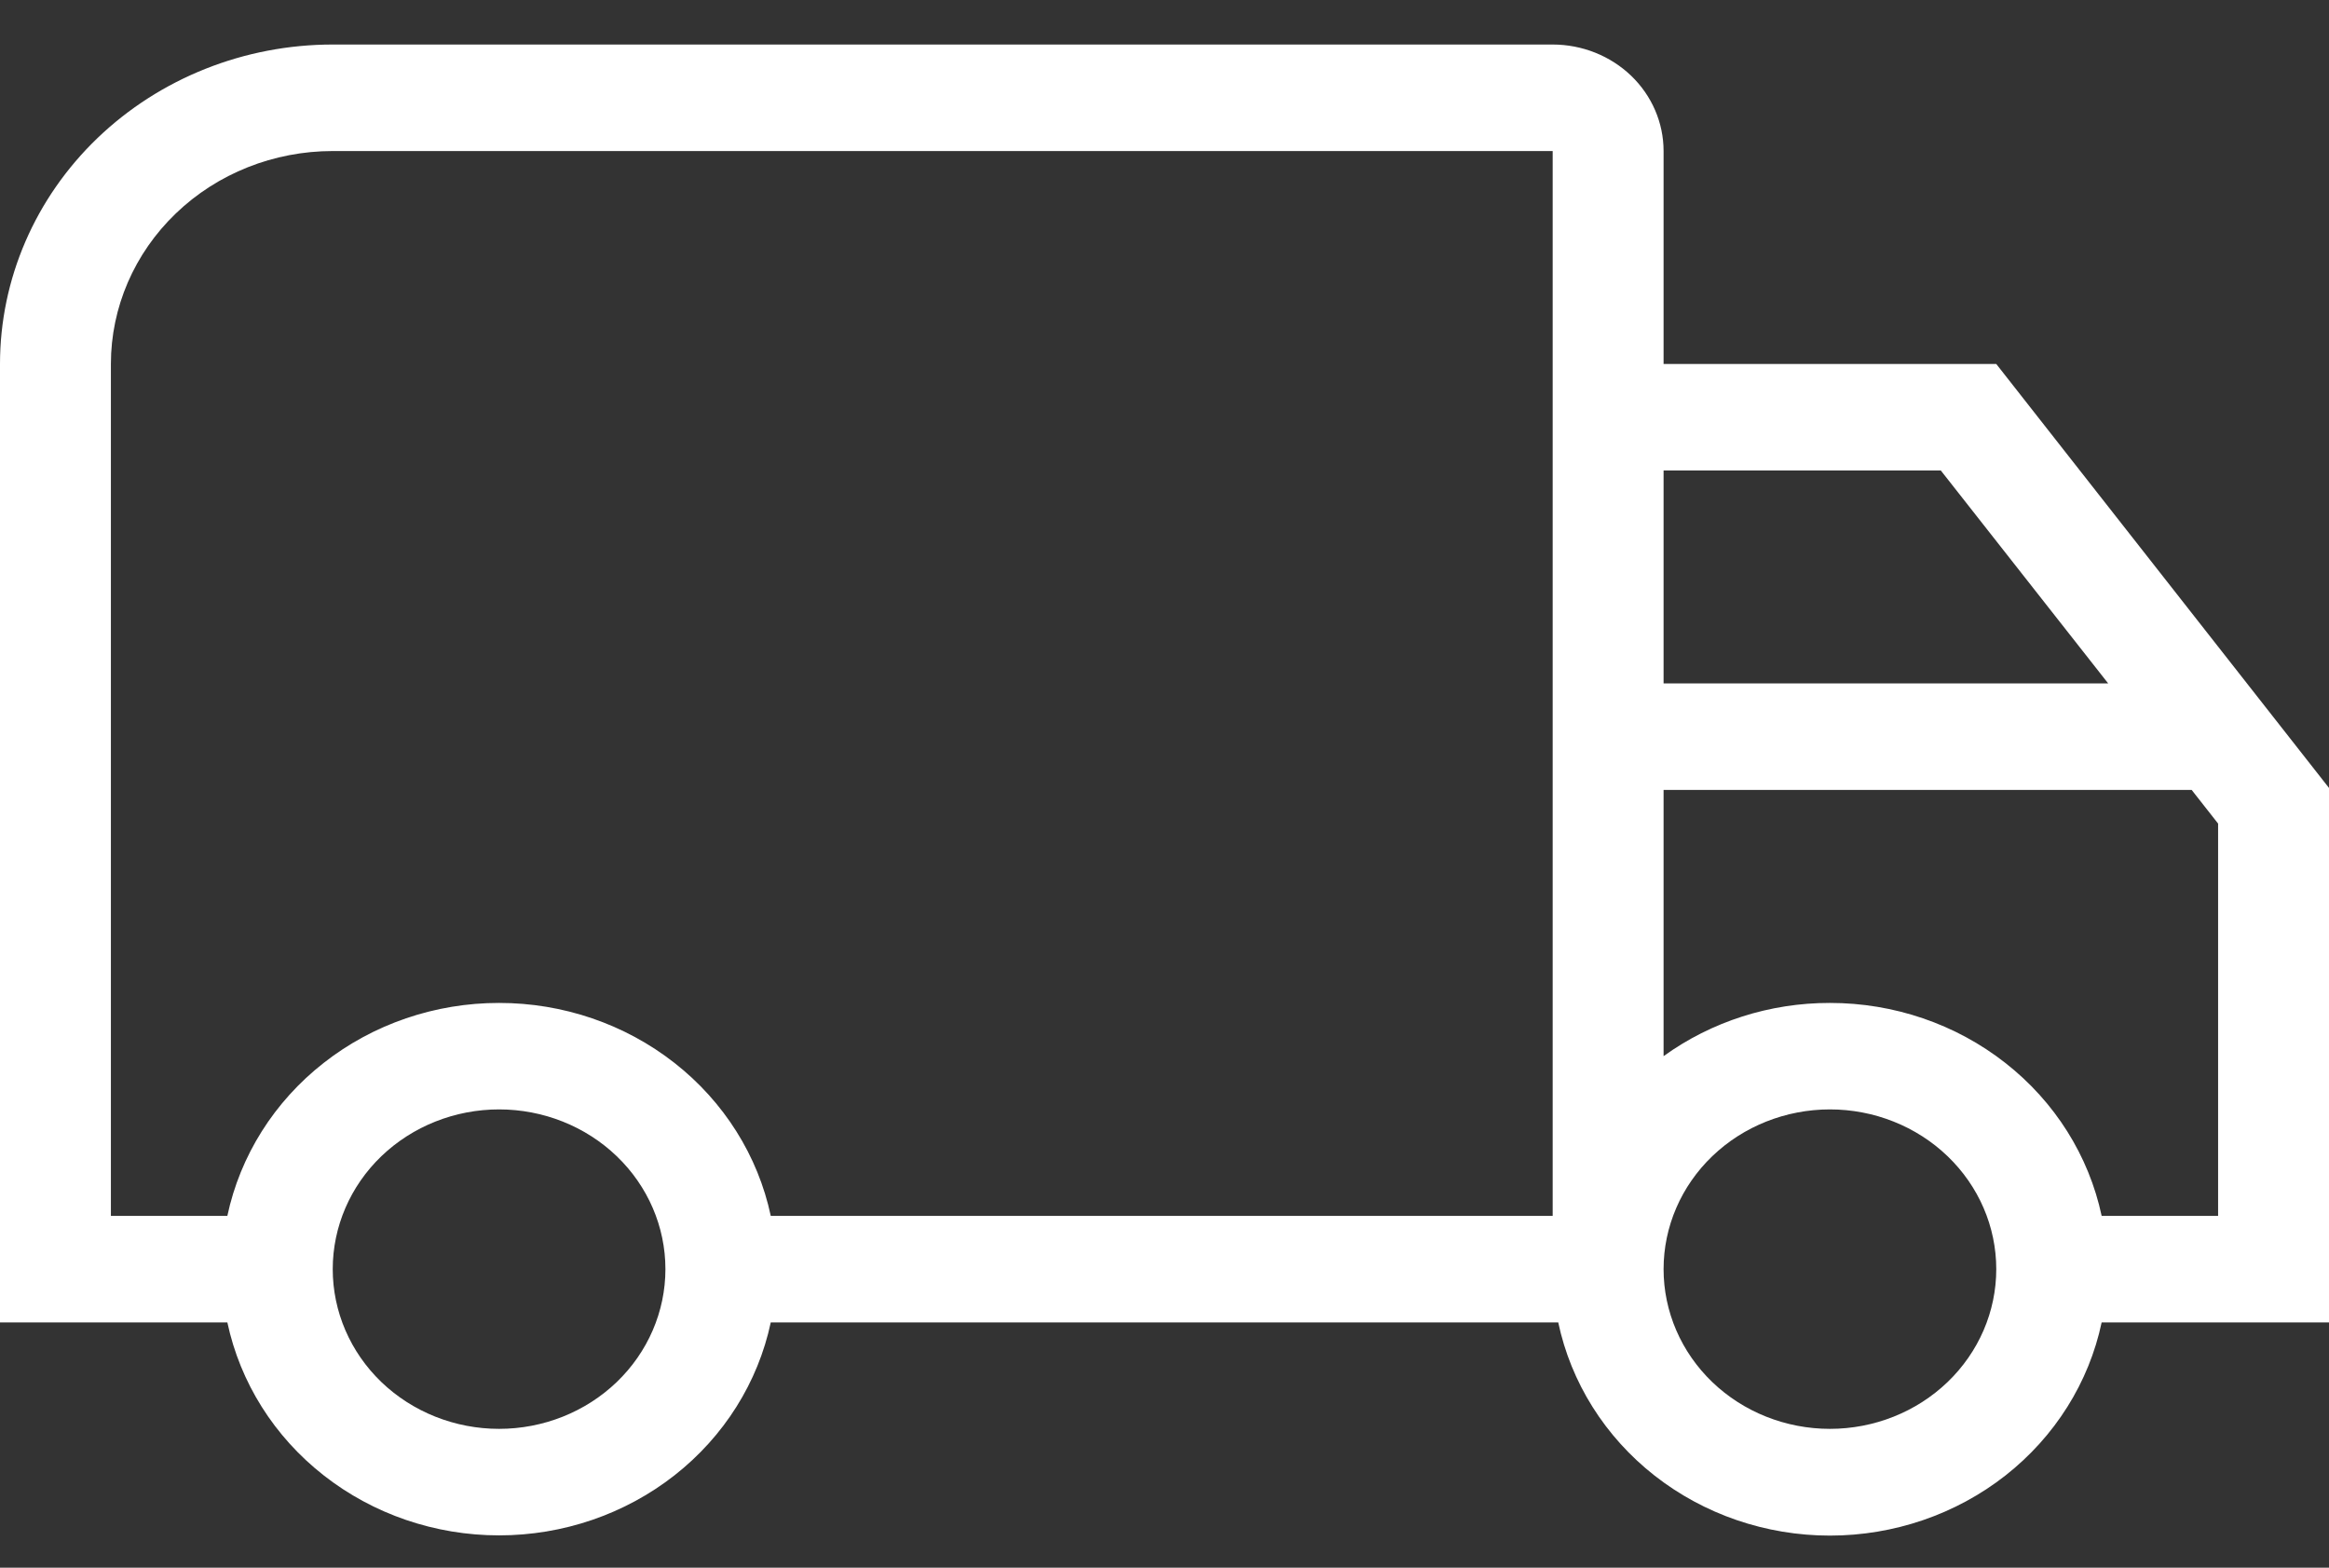<svg width="52" height="35" viewBox="0 0 52 35" fill="none" xmlns="http://www.w3.org/2000/svg">
<rect x="0" y="0" width="52" height="35" fill="#333333" stroke="none"/>
<path d="M11.143 22.391C12.57 22.39 13.953 22.863 15.059 23.73C16.164 24.596 16.924 25.803 17.209 27.145H34.667V3.372H7.429C6.115 3.372 4.855 3.872 3.927 4.764C2.998 5.656 2.476 6.865 2.476 8.126V27.145H5.076C5.362 25.803 6.121 24.596 7.227 23.73C8.332 22.863 9.716 22.39 11.143 22.391ZM11.143 34.278C9.716 34.278 8.332 33.805 7.227 32.938C6.121 32.072 5.362 30.865 5.076 29.523H0V8.126C0 6.235 0.783 4.421 2.176 3.083C3.569 1.746 5.458 0.994 7.429 0.994H34.667C35.323 0.994 35.953 1.245 36.418 1.69C36.882 2.136 37.143 2.741 37.143 3.372V8.126H44.571L52 17.591V29.523H46.924C46.64 30.866 45.88 32.074 44.775 32.942C43.669 33.809 42.285 34.283 40.857 34.283C39.429 34.283 38.045 33.809 36.94 32.942C35.834 32.074 35.075 30.866 34.791 29.523H17.209C16.924 30.865 16.164 32.072 15.059 32.938C13.953 33.805 12.57 34.278 11.143 34.278ZM11.143 24.768C10.158 24.768 9.213 25.144 8.516 25.812C7.82 26.481 7.429 27.388 7.429 28.334C7.429 29.28 7.82 30.187 8.516 30.856C9.213 31.524 10.158 31.9 11.143 31.9C12.128 31.9 13.073 31.524 13.769 30.856C14.466 30.187 14.857 29.28 14.857 28.334C14.857 27.388 14.466 26.481 13.769 25.812C13.073 25.144 12.128 24.768 11.143 24.768ZM40.857 22.391C42.284 22.39 43.668 22.863 44.773 23.73C45.879 24.596 46.638 25.803 46.924 27.145H49.524V18.387L48.934 17.636H37.143V23.579C38.214 22.806 39.517 22.389 40.857 22.391ZM40.857 24.768C39.872 24.768 38.927 25.144 38.231 25.812C37.534 26.481 37.143 27.388 37.143 28.334C37.143 29.28 37.534 30.187 38.231 30.856C38.927 31.524 39.872 31.9 40.857 31.9C41.842 31.9 42.787 31.524 43.483 30.856C44.18 30.187 44.571 29.28 44.571 28.334C44.571 27.388 44.18 26.481 43.483 25.812C42.787 25.144 41.842 24.768 40.857 24.768ZM37.143 10.504V15.258H47.07L43.333 10.504H37.143Z" fill="white"/>
</svg>

